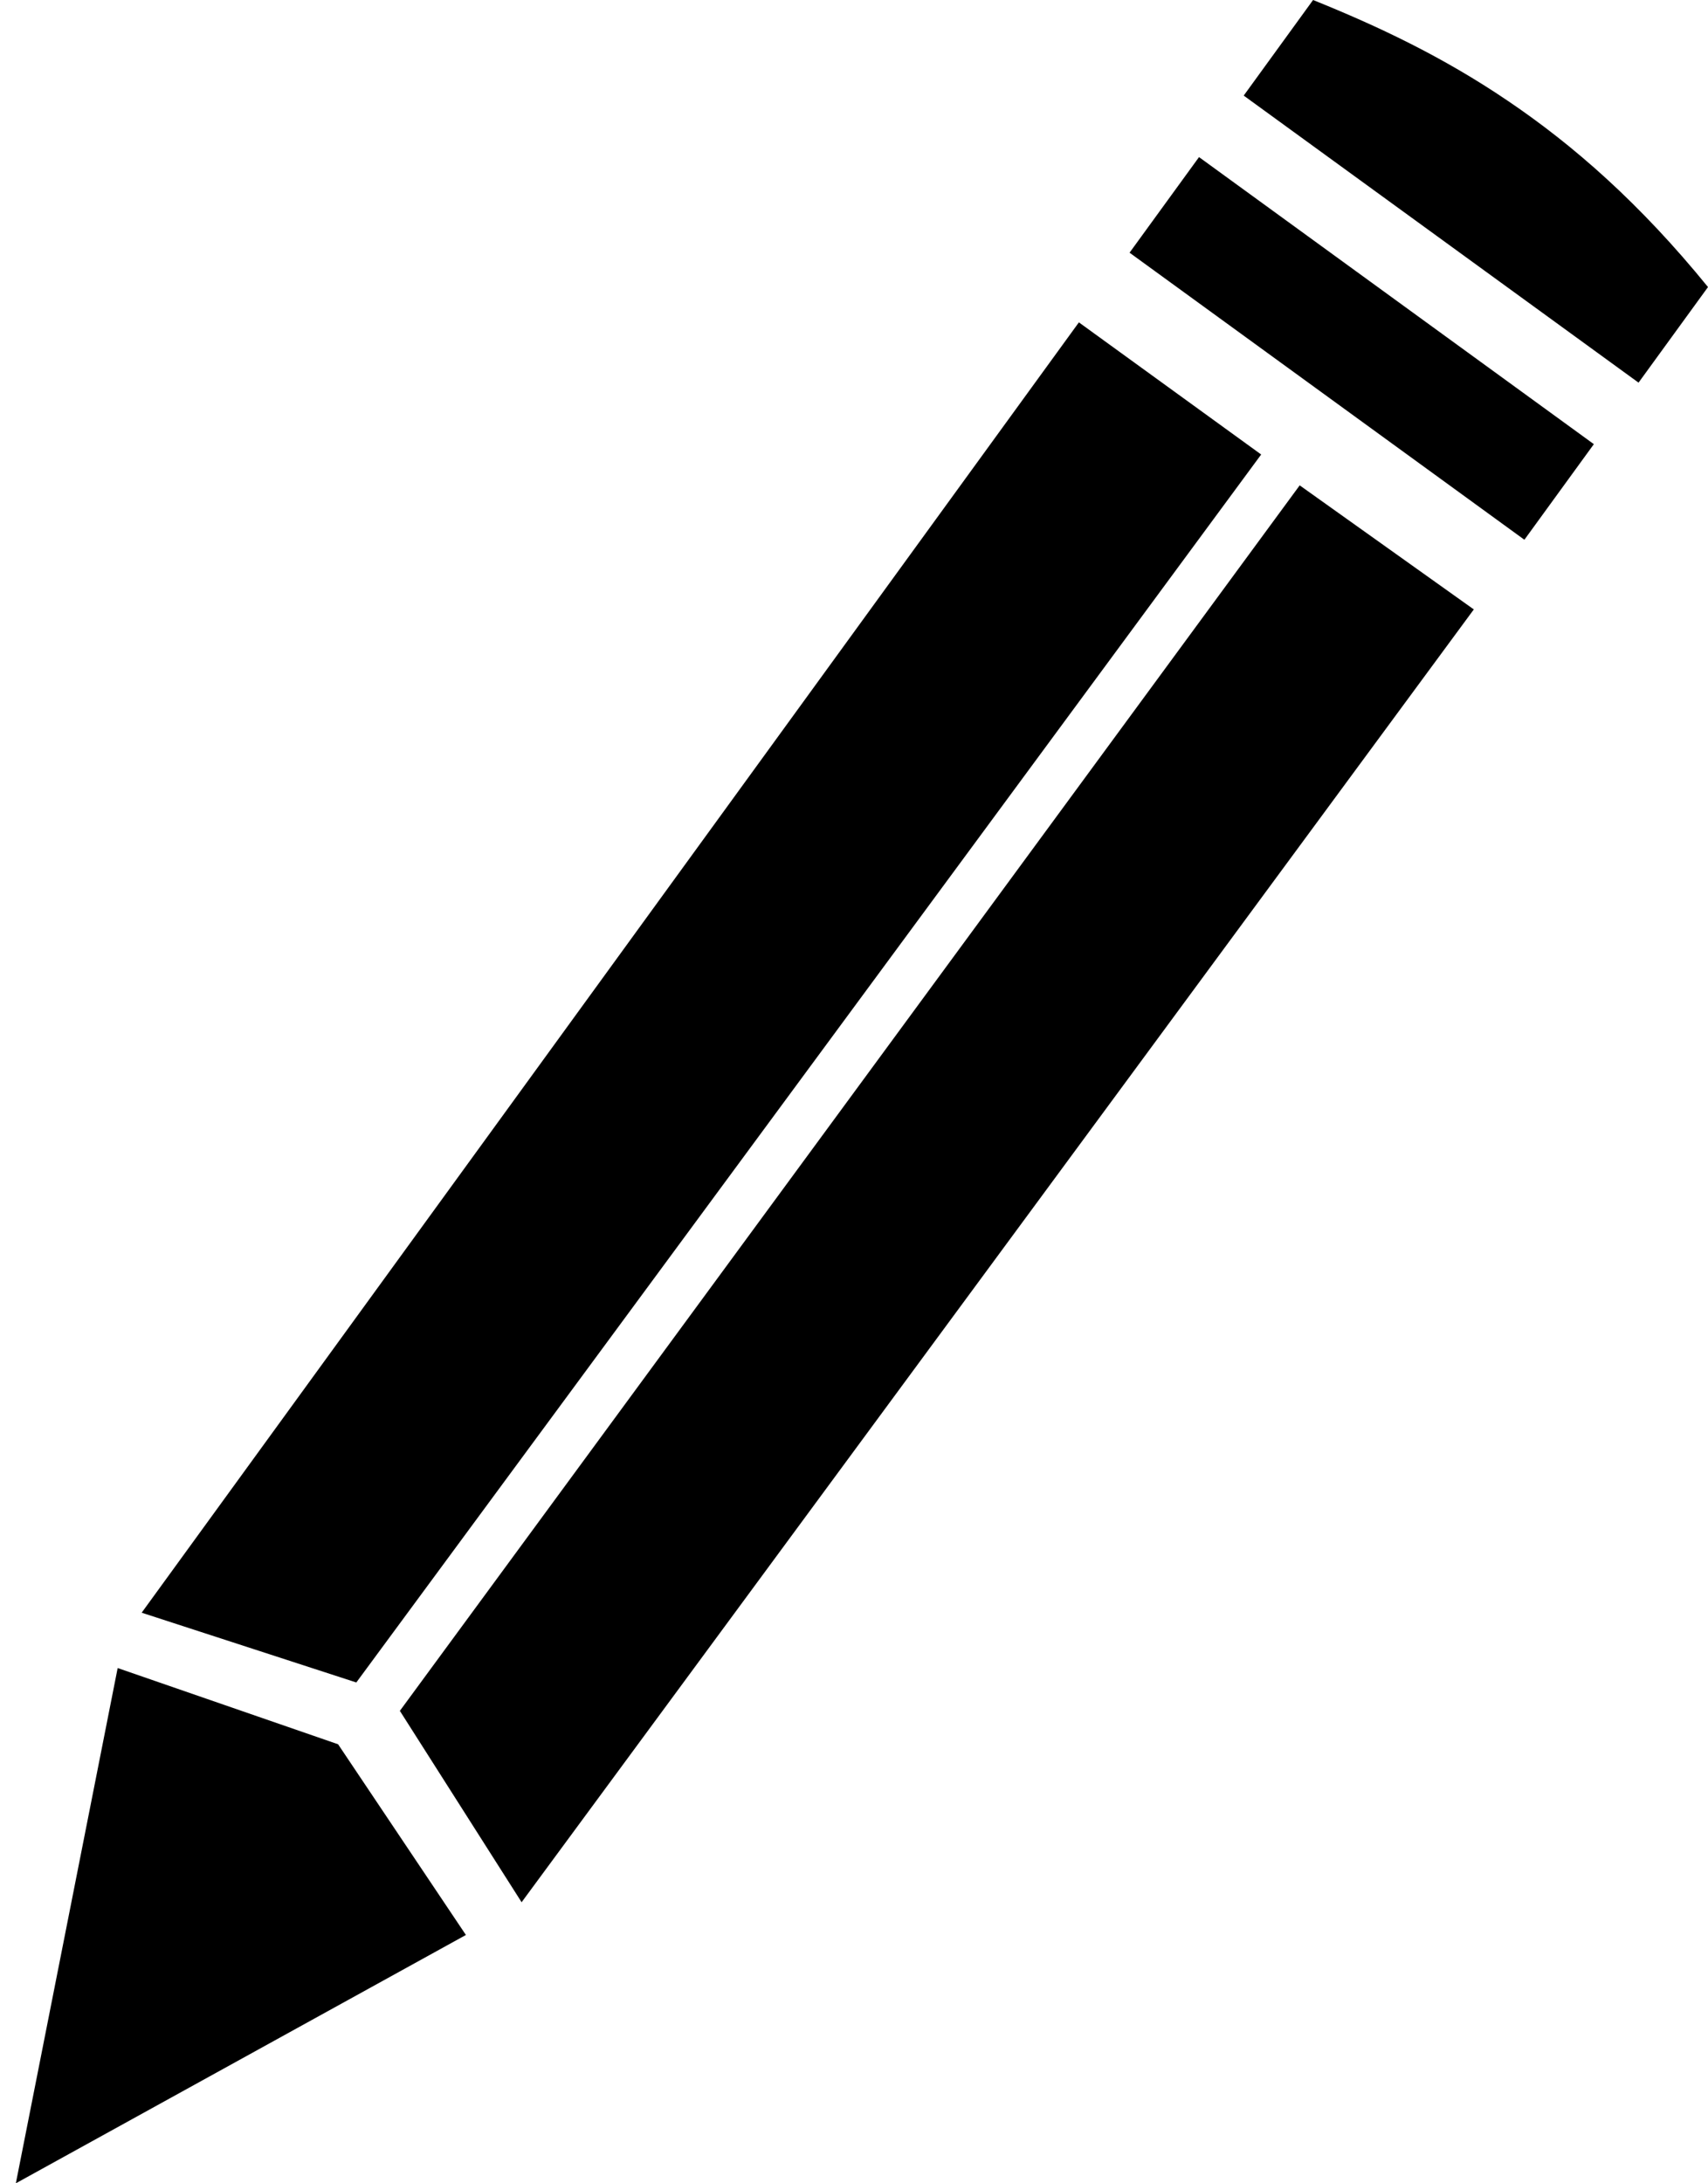<svg width="18" height="23" viewBox="0 0 18 23" fill="none" xmlns="http://www.w3.org/2000/svg">
<g clip-path="url(#clip0_106_3057)">
<path d="M15.893 1.064C15.201 0.595 14.52 0.275 13.838 0L13.107 1.007L17.268 4.031L18 3.024C17.285 2.145 16.585 1.532 15.893 1.064ZM12.636 1.655L11.904 2.662L16.065 5.686L16.797 4.679L12.636 1.655ZM11.37 3.396L1.493 16.989L3.755 17.724L13.291 4.788L11.37 3.396ZM13.697 5.113L4.214 18.023L5.497 20.039L15.532 6.42L13.697 5.113ZM1.24 17.572L0.167 23L4.91 20.384L3.563 18.375L1.24 17.572Z" fill="black"/>
</g>
<defs>
<clipPath id="clip0_106_3057">
<rect width="17.833" height="23" fill="white" transform="translate(0.167)"/>
</clipPath>
</defs>
</svg>
